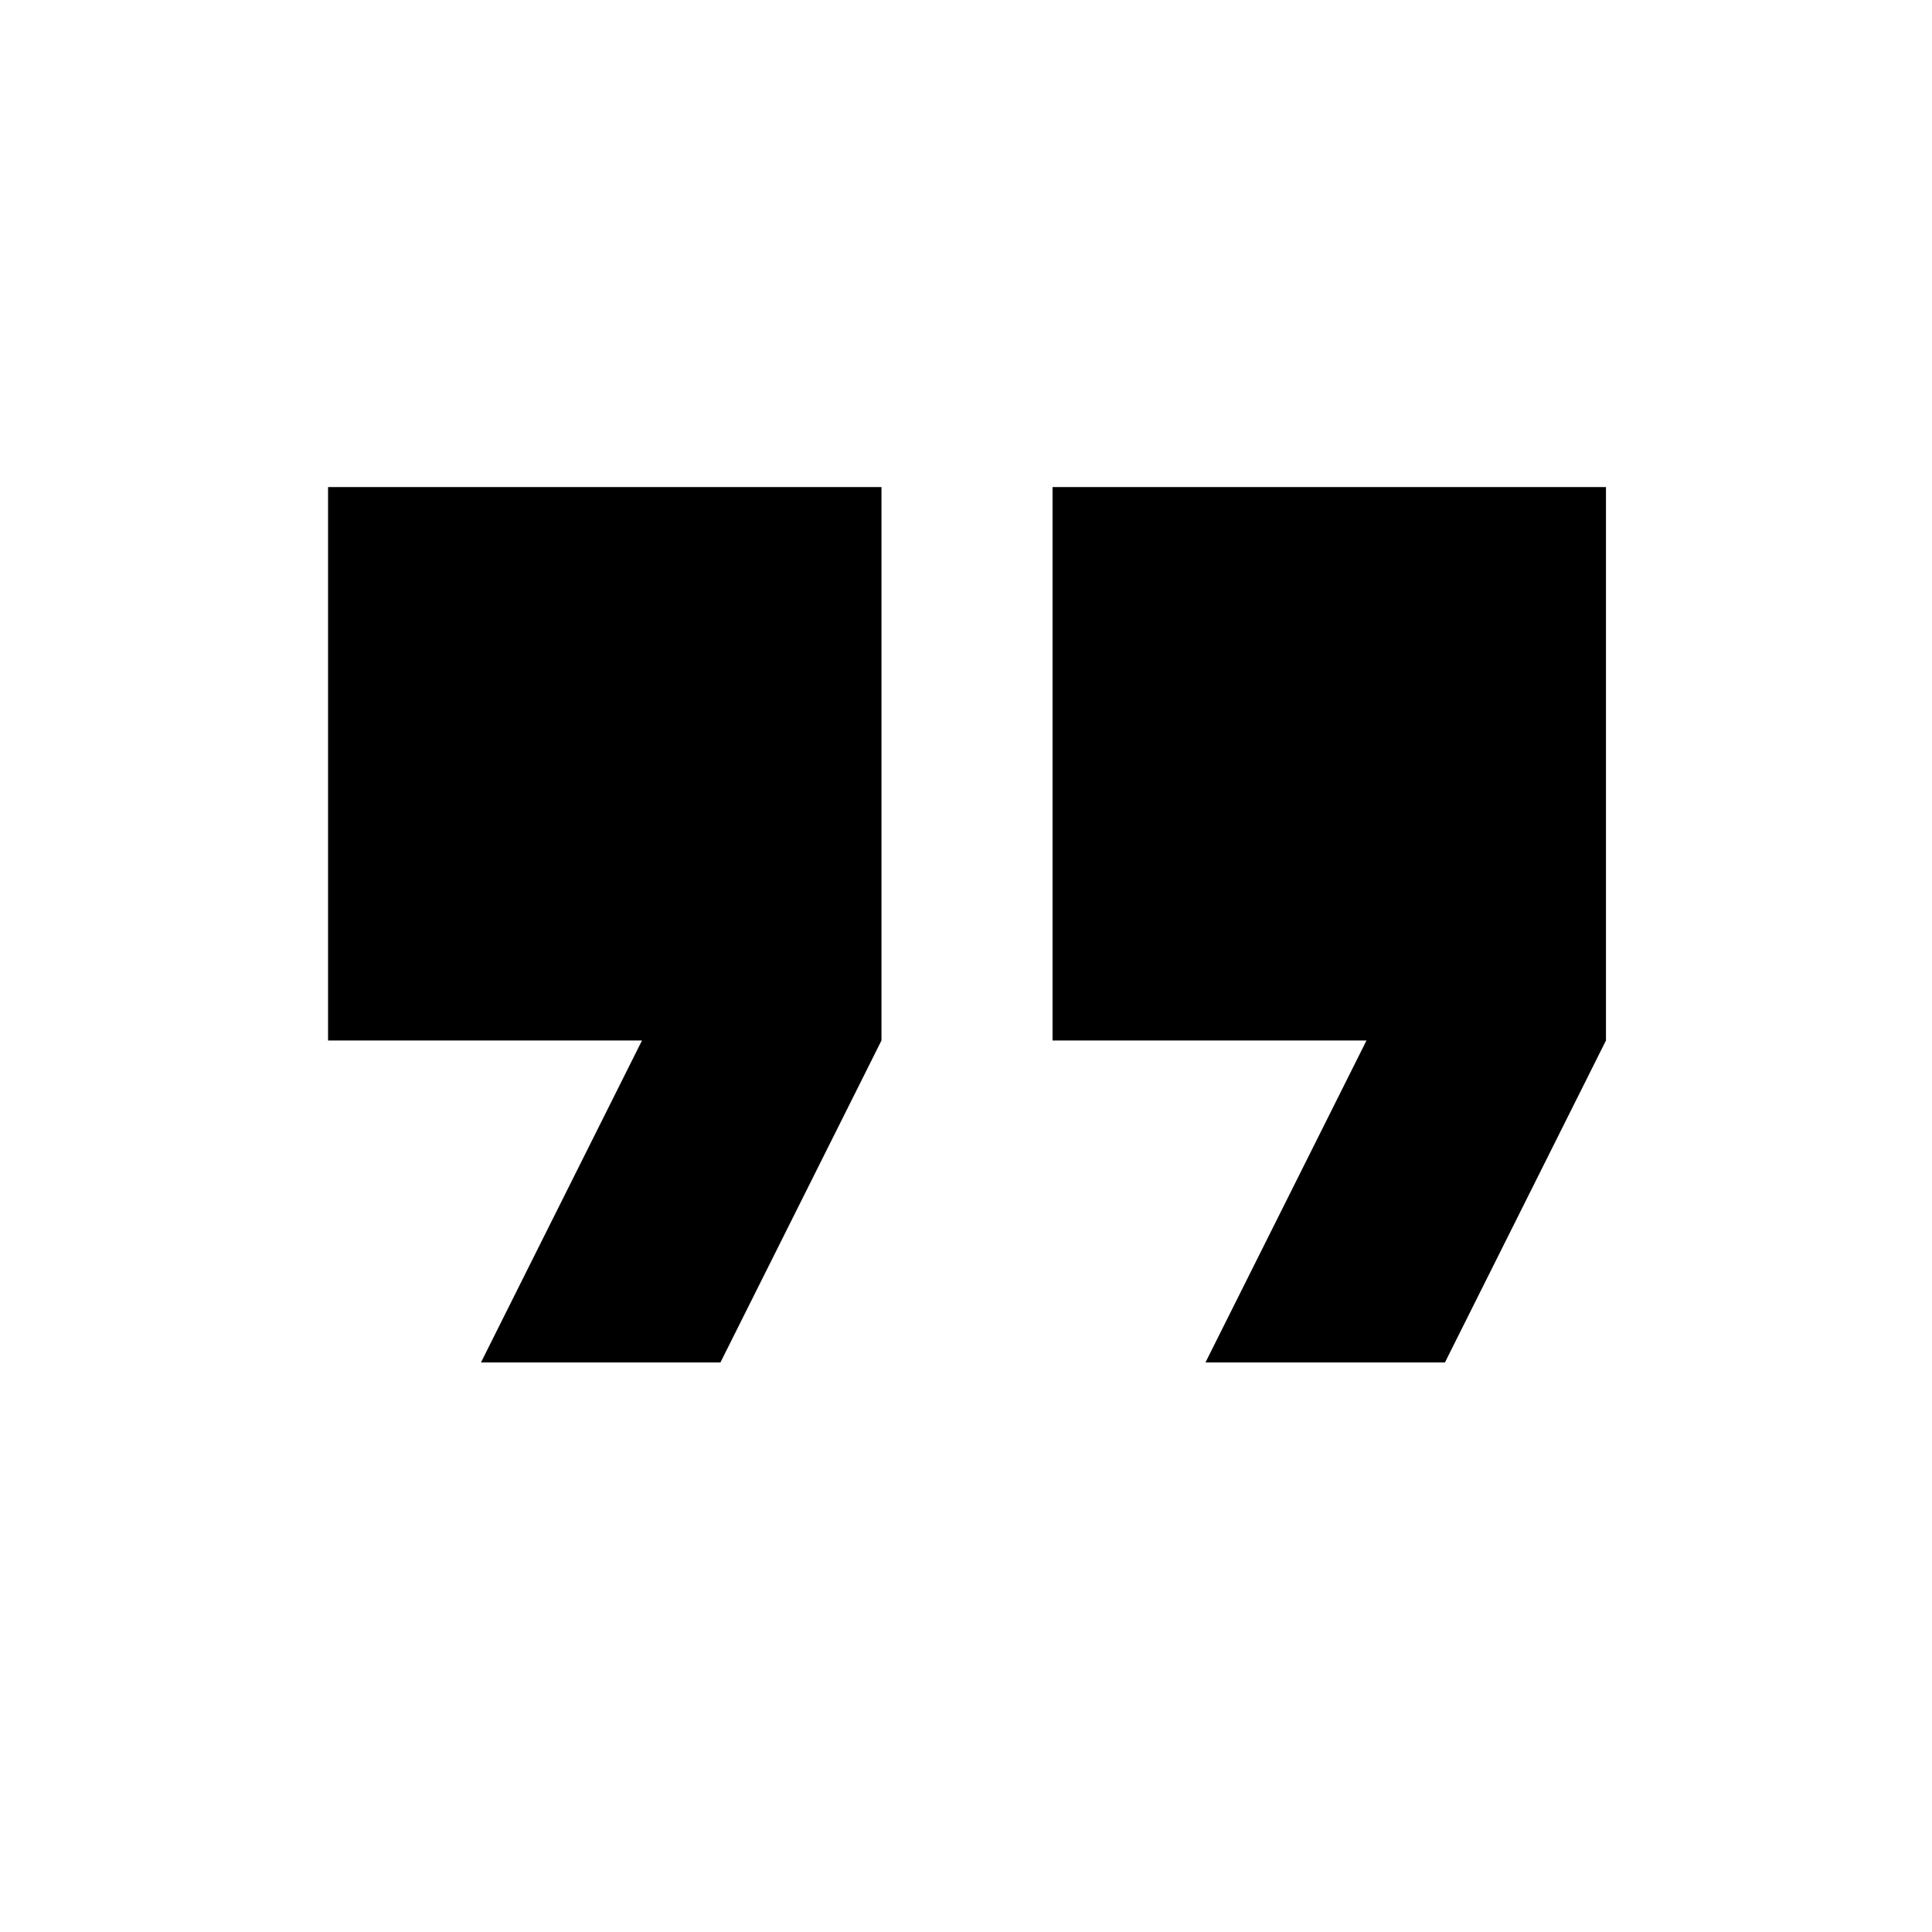 <svg xmlns="http://www.w3.org/2000/svg" height="20" width="20"><path d="M12.542 9.125H14.979V6.688H12.542ZM5.042 9.125H7.479V6.688H5.042ZM12.479 14.104 14.146 10.771H10.896V5.042H16.625V10.771L14.958 14.104ZM4.979 14.104 6.646 10.771H3.396V5.042H9.125V10.771L7.458 14.104ZM5.042 9.125V6.688H7.479V9.125ZM12.542 9.125V6.688H14.979V9.125Z"/></svg>